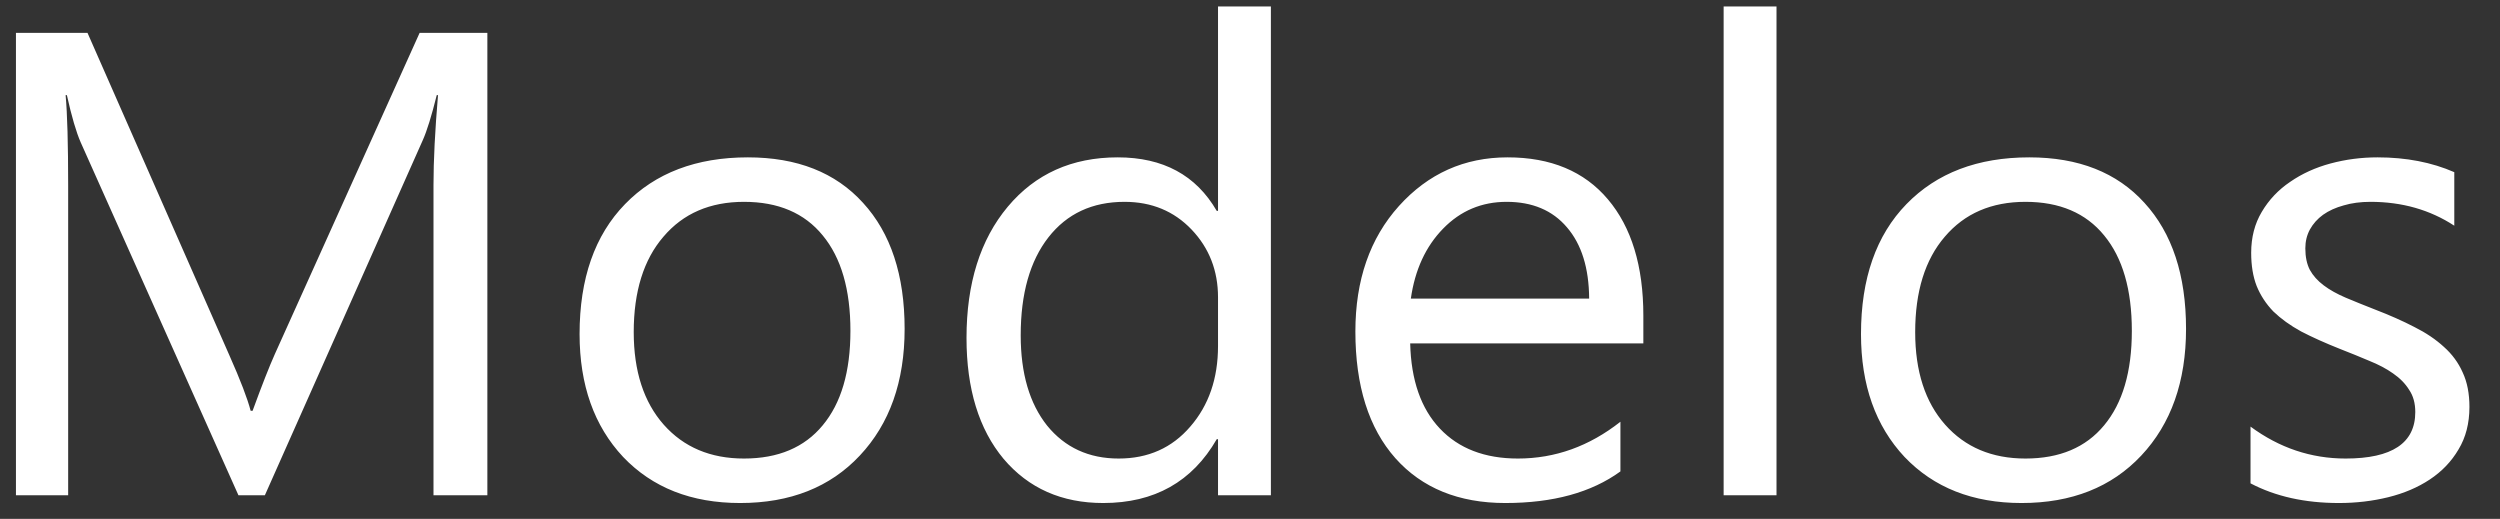 <svg width="53" height="11" viewBox="0 0 53 11" fill="none" xmlns="http://www.w3.org/2000/svg">
<rect x="0" y="0" width="53" height="11" fill="#333333" stroke="none"/>
<path d="M10.332 10.5H9.19V3.924C9.19 3.404 9.222 2.769 9.286 2.017H9.259C9.149 2.459 9.051 2.775 8.965 2.967L5.615 10.5H5.055L1.712 3.021C1.616 2.803 1.518 2.468 1.418 2.017H1.391C1.427 2.409 1.445 3.049 1.445 3.938V10.5H0.338V0.697H1.855L4.863 7.533C5.096 8.057 5.246 8.449 5.314 8.709H5.355C5.551 8.171 5.709 7.77 5.827 7.506L8.896 0.697H10.332V10.5ZM15.691 10.664C14.657 10.664 13.83 10.338 13.21 9.687C12.595 9.03 12.287 8.162 12.287 7.082C12.287 5.906 12.608 4.988 13.251 4.327C13.894 3.666 14.762 3.336 15.855 3.336C16.899 3.336 17.713 3.657 18.296 4.3C18.884 4.942 19.178 5.833 19.178 6.973C19.178 8.089 18.861 8.985 18.227 9.659C17.599 10.329 16.753 10.664 15.691 10.664ZM15.773 4.279C15.053 4.279 14.484 4.525 14.065 5.018C13.645 5.505 13.435 6.18 13.435 7.041C13.435 7.87 13.648 8.524 14.071 9.003C14.495 9.481 15.062 9.721 15.773 9.721C16.498 9.721 17.054 9.486 17.441 9.017C17.833 8.547 18.029 7.88 18.029 7.014C18.029 6.139 17.833 5.464 17.441 4.99C17.054 4.516 16.498 4.279 15.773 4.279ZM26.943 10.5H25.822V9.311H25.795C25.275 10.213 24.473 10.664 23.389 10.664C22.509 10.664 21.805 10.352 21.276 9.728C20.752 9.099 20.49 8.244 20.49 7.164C20.49 6.007 20.782 5.079 21.365 4.382C21.949 3.685 22.726 3.336 23.696 3.336C24.658 3.336 25.357 3.714 25.795 4.471H25.822V0.137H26.943V10.5ZM25.822 7.335V6.303C25.822 5.738 25.635 5.259 25.262 4.867C24.888 4.475 24.414 4.279 23.84 4.279C23.156 4.279 22.619 4.53 22.227 5.031C21.835 5.533 21.639 6.225 21.639 7.109C21.639 7.916 21.826 8.554 22.199 9.023C22.578 9.488 23.083 9.721 23.717 9.721C24.341 9.721 24.847 9.495 25.234 9.044C25.626 8.593 25.822 8.023 25.822 7.335ZM34.839 7.28H29.896C29.915 8.06 30.124 8.661 30.525 9.085C30.926 9.509 31.478 9.721 32.18 9.721C32.968 9.721 33.693 9.461 34.353 8.941V9.994C33.738 10.441 32.925 10.664 31.913 10.664C30.924 10.664 30.147 10.347 29.582 9.714C29.017 9.076 28.734 8.18 28.734 7.027C28.734 5.938 29.042 5.052 29.657 4.368C30.277 3.68 31.045 3.336 31.961 3.336C32.877 3.336 33.586 3.632 34.087 4.225C34.588 4.817 34.839 5.64 34.839 6.692V7.28ZM33.69 6.33C33.686 5.683 33.529 5.179 33.219 4.819C32.913 4.459 32.487 4.279 31.94 4.279C31.412 4.279 30.963 4.468 30.594 4.847C30.225 5.225 29.997 5.719 29.91 6.33H33.69ZM37.662 10.5H36.541V0.137H37.662V10.5ZM42.857 10.664C41.823 10.664 40.996 10.338 40.376 9.687C39.761 9.03 39.453 8.162 39.453 7.082C39.453 5.906 39.774 4.988 40.417 4.327C41.06 3.666 41.928 3.336 43.022 3.336C44.065 3.336 44.879 3.657 45.462 4.3C46.05 4.942 46.344 5.833 46.344 6.973C46.344 8.089 46.027 8.985 45.394 9.659C44.765 10.329 43.919 10.664 42.857 10.664ZM42.94 4.279C42.219 4.279 41.65 4.525 41.23 5.018C40.811 5.505 40.602 6.18 40.602 7.041C40.602 7.87 40.813 8.524 41.237 9.003C41.661 9.481 42.228 9.721 42.94 9.721C43.664 9.721 44.22 9.486 44.607 9.017C44.999 8.547 45.195 7.88 45.195 7.014C45.195 6.139 44.999 5.464 44.607 4.99C44.22 4.516 43.664 4.279 42.94 4.279ZM47.711 10.247V9.044C48.322 9.495 48.994 9.721 49.727 9.721C50.712 9.721 51.204 9.393 51.204 8.736C51.204 8.549 51.161 8.392 51.074 8.265C50.992 8.132 50.878 8.016 50.732 7.916C50.591 7.816 50.422 7.727 50.227 7.649C50.035 7.567 49.828 7.483 49.605 7.396C49.295 7.273 49.021 7.15 48.784 7.027C48.552 6.9 48.356 6.758 48.196 6.604C48.041 6.444 47.923 6.264 47.841 6.063C47.763 5.863 47.725 5.628 47.725 5.359C47.725 5.031 47.8 4.742 47.95 4.491C48.101 4.236 48.301 4.024 48.552 3.855C48.802 3.682 49.087 3.552 49.406 3.466C49.73 3.379 50.062 3.336 50.404 3.336C51.01 3.336 51.553 3.441 52.031 3.65V4.785C51.516 4.448 50.924 4.279 50.254 4.279C50.044 4.279 49.855 4.304 49.687 4.354C49.518 4.4 49.372 4.466 49.249 4.553C49.13 4.639 49.037 4.744 48.969 4.867C48.905 4.986 48.873 5.118 48.873 5.264C48.873 5.446 48.905 5.599 48.969 5.722C49.037 5.845 49.135 5.954 49.263 6.05C49.39 6.146 49.545 6.232 49.727 6.31C49.91 6.387 50.117 6.471 50.35 6.562C50.66 6.681 50.938 6.804 51.184 6.932C51.43 7.055 51.639 7.196 51.812 7.355C51.986 7.51 52.118 7.69 52.209 7.896C52.305 8.101 52.352 8.344 52.352 8.627C52.352 8.973 52.275 9.274 52.12 9.529C51.97 9.785 51.767 9.996 51.512 10.165C51.257 10.334 50.963 10.459 50.63 10.541C50.297 10.623 49.949 10.664 49.584 10.664C48.864 10.664 48.24 10.525 47.711 10.247Z" fill="white"/>
</svg>
